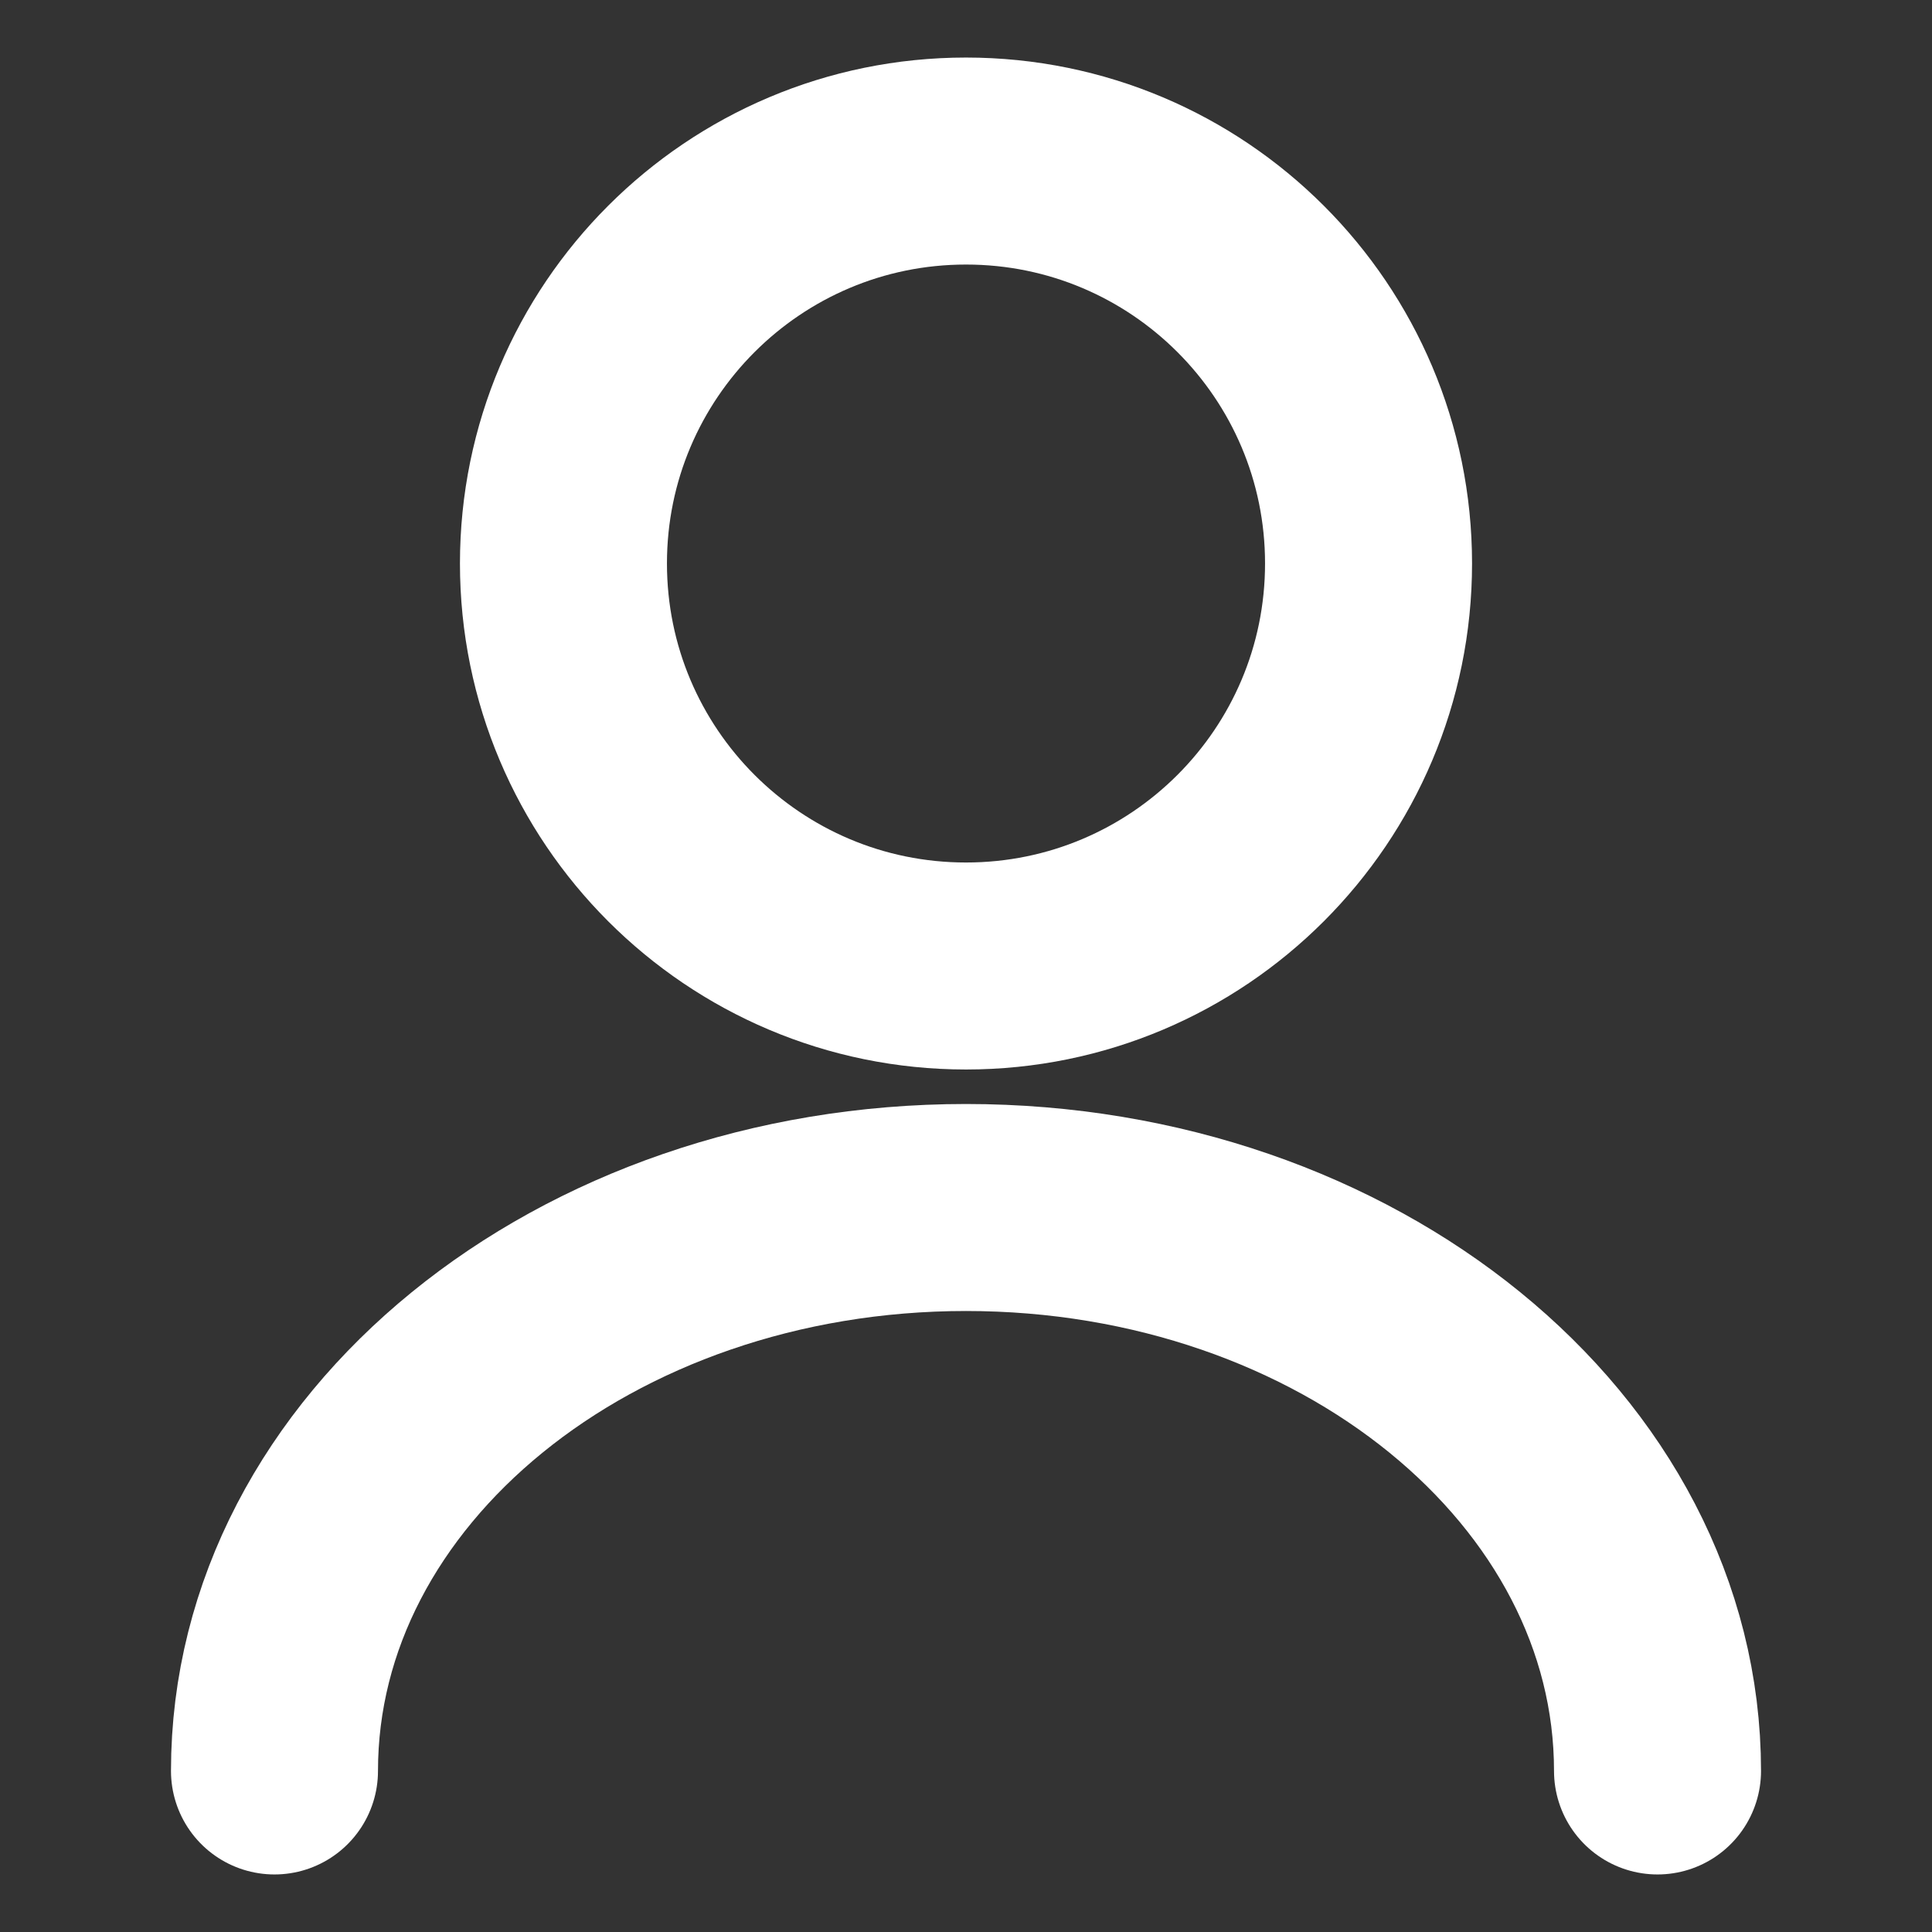 <svg width="14" height="14" viewBox="0 0 14 14" fill="none" xmlns="http://www.w3.org/2000/svg">
<rect x="0" y="0" width="14" height="14" fill="#333333" stroke="none"/>
<path d="M7 7C8.611 7 9.917 5.694 9.917 4.083C9.917 2.473 8.611 1.167 7 1.167C5.389 1.167 4.083 2.473 4.083 4.083C4.083 5.694 5.389 7 7 7Z" stroke="white" stroke-width="1.5" stroke-linecap="round" stroke-linejoin="round"/>
<path d="M12.011 12.833C12.011 10.576 9.765 8.75 7 8.75C4.235 8.75 1.989 10.576 1.989 12.833" stroke="white" stroke-width="1.5" stroke-linecap="round" stroke-linejoin="round"/>
</svg>
